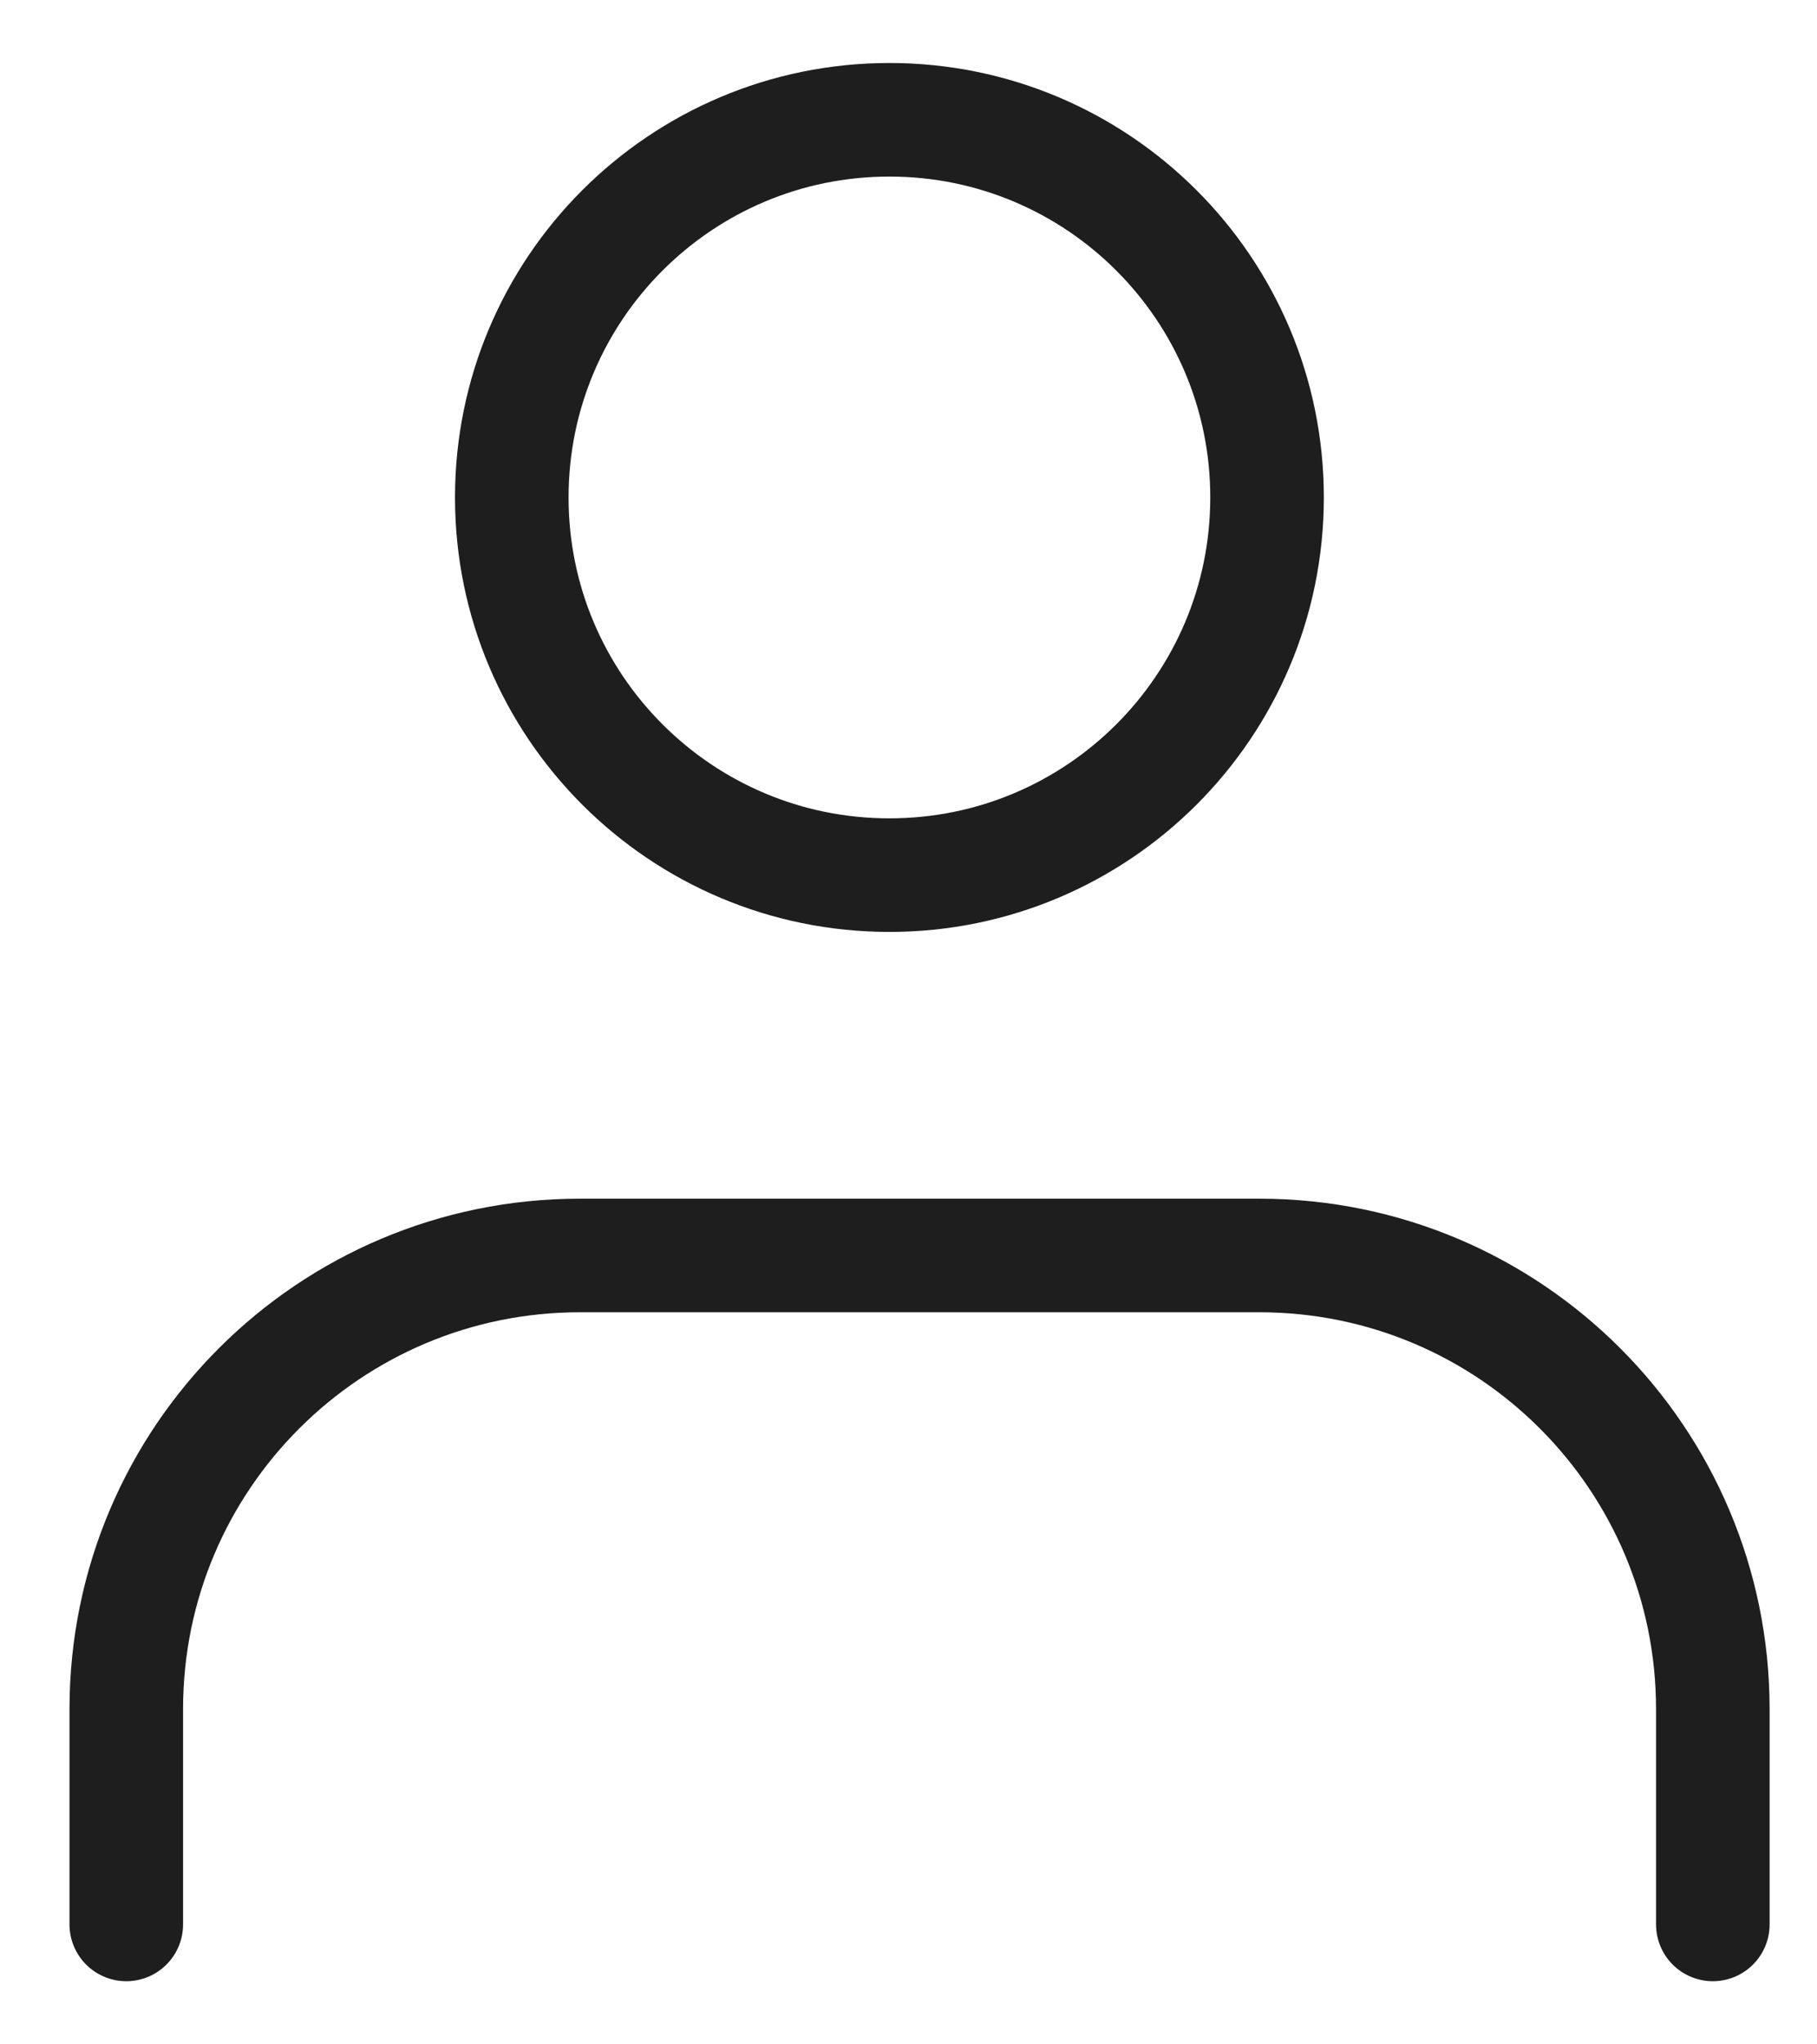 <svg width="24" height="27" viewBox="0 0 24 27" fill="none" xmlns="http://www.w3.org/2000/svg">
<path d="M11.748 11.558C14.502 11.558 16.736 9.325 16.736 6.57C16.736 3.815 14.502 1.582 11.748 1.582C8.993 1.582 6.76 3.815 6.76 6.57C6.76 9.325 8.993 11.558 11.748 11.558Z" stroke="#1E1E1E" stroke-width="1.5" stroke-linecap="round" stroke-linejoin="round"/>
<path d="M1.668 25.416V22.573C1.668 19.254 4.358 16.581 7.66 16.581H16.632C19.951 16.581 22.624 19.271 22.624 22.573V25.416" stroke="#1E1E1E" stroke-width="1.5" stroke-linecap="round" stroke-linejoin="round"/>
</svg>
